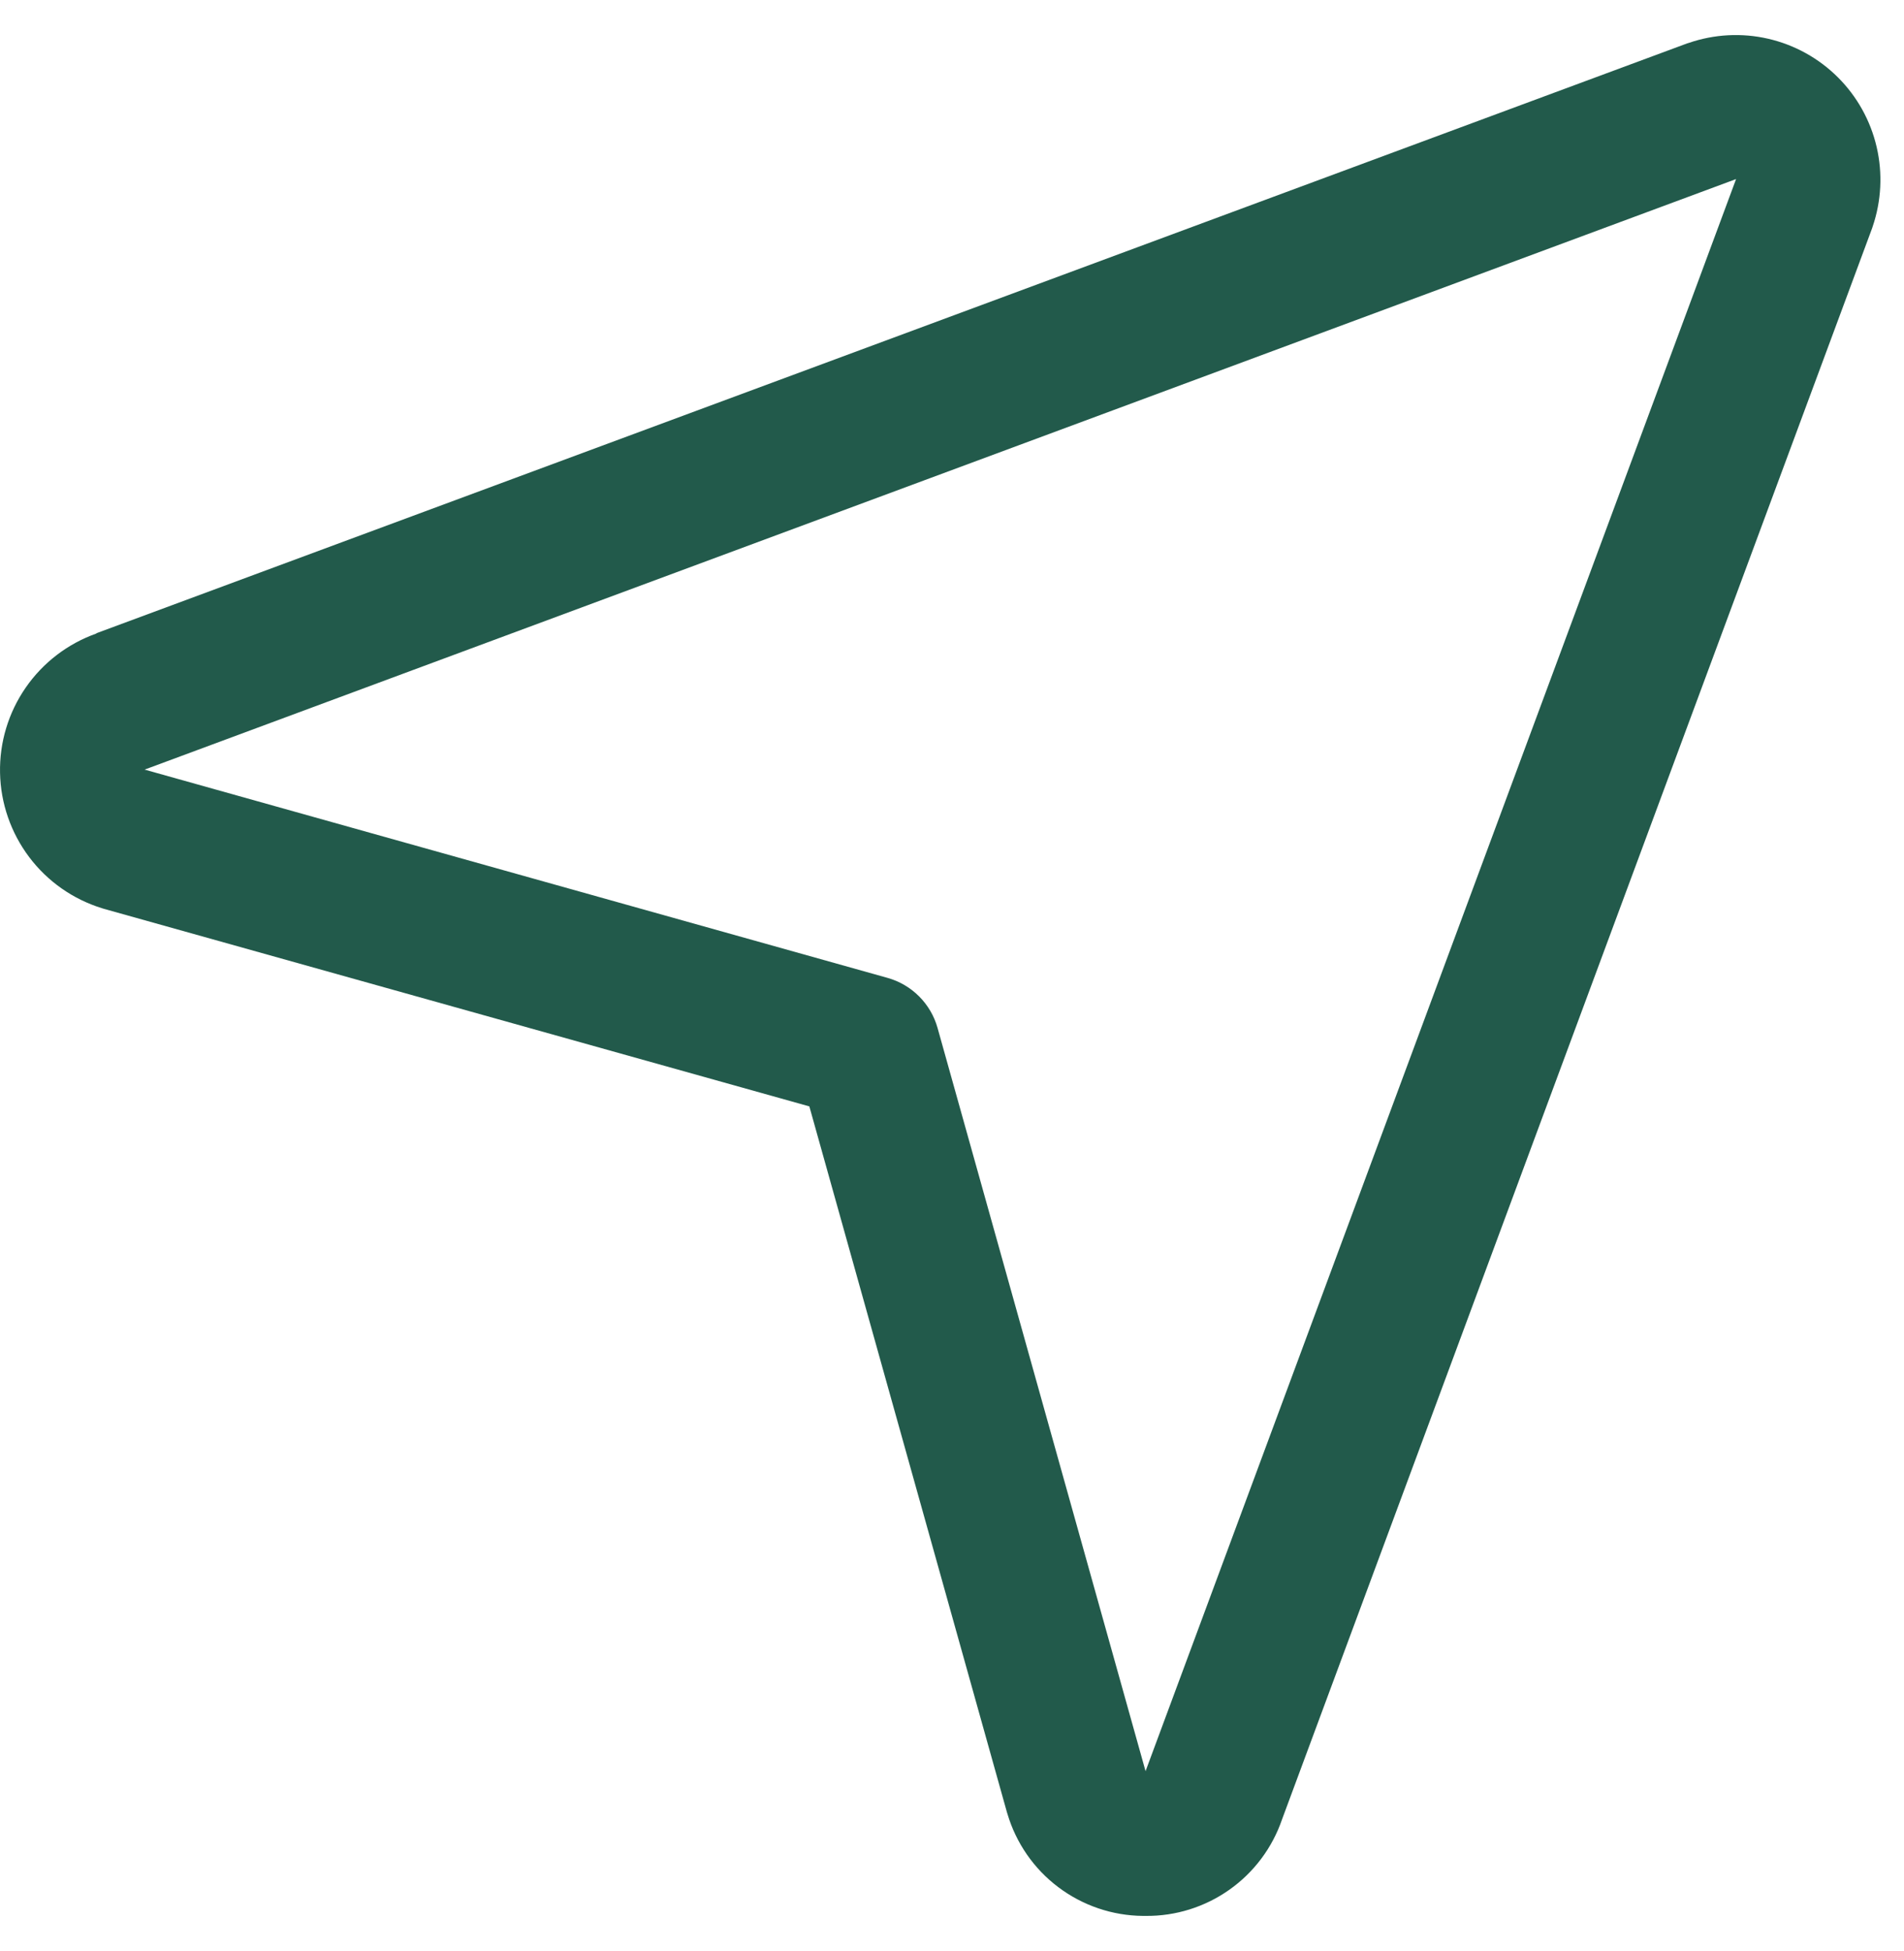 <svg width="41" height="42" viewBox="0 0 41 42" fill="none" xmlns="http://www.w3.org/2000/svg">
<path d="M2.073 13.633L36.331 0.934L36.362 0.925C36.913 0.735 37.507 0.703 38.075 0.834C38.644 0.965 39.164 1.253 39.577 1.665C39.99 2.077 40.279 2.596 40.411 3.164C40.543 3.732 40.513 4.326 40.325 4.878C40.323 4.888 40.319 4.899 40.315 4.909L27.607 39.167C27.398 39.778 27.002 40.307 26.475 40.68C25.948 41.053 25.317 41.251 24.672 41.245H24.614C23.955 41.24 23.316 41.023 22.79 40.627C22.264 40.232 21.88 39.677 21.693 39.046L21.681 39.007L17.428 23.818L2.238 19.565L2.199 19.553C1.573 19.36 1.023 18.975 0.629 18.452C0.234 17.928 0.014 17.294 0.001 16.639C-0.013 15.983 0.181 15.341 0.554 14.802C0.927 14.263 1.461 13.855 2.079 13.637L2.073 13.633ZM19.11 21.051C19.368 21.123 19.602 21.26 19.791 21.449C19.98 21.638 20.117 21.872 20.189 22.129L24.668 38.129L24.68 38.096L37.384 3.855L3.146 16.556L3.115 16.568L19.11 21.051Z" fill="#225A4B"/>
</svg>
